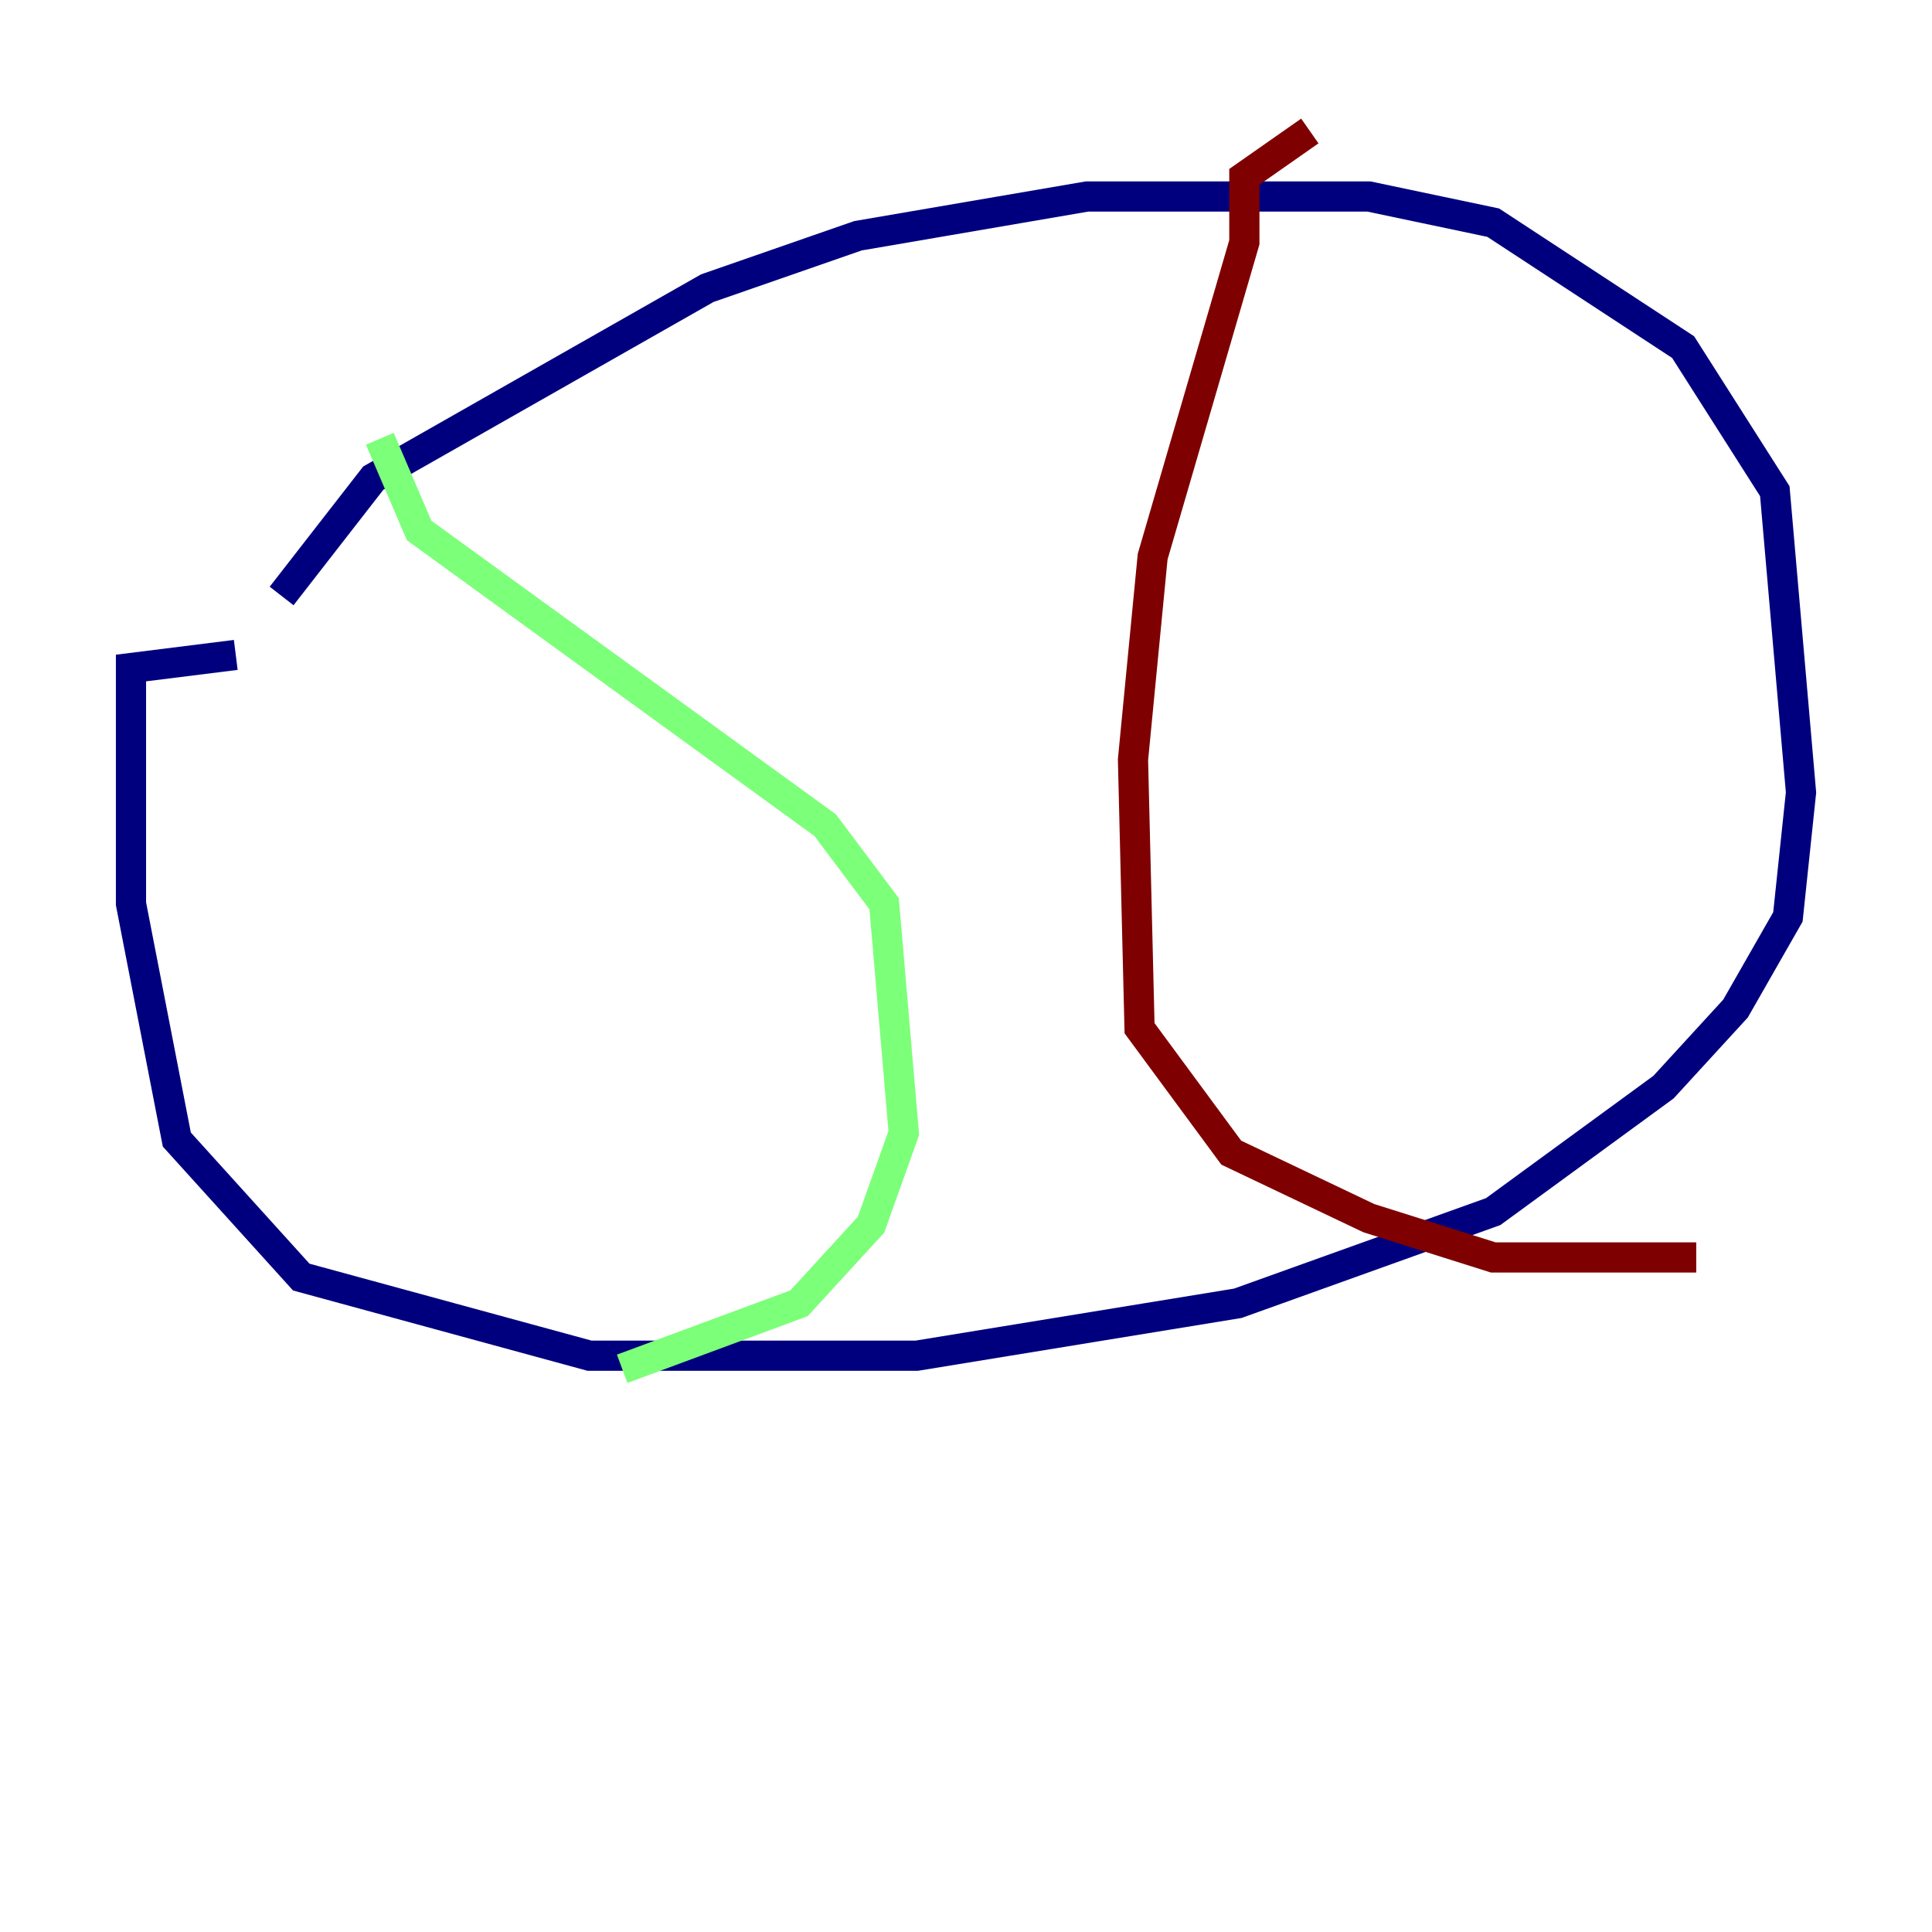 <?xml version="1.0" encoding="utf-8" ?>
<svg baseProfile="tiny" height="128" version="1.2" viewBox="0,0,128,128" width="128" xmlns="http://www.w3.org/2000/svg" xmlns:ev="http://www.w3.org/2001/xml-events" xmlns:xlink="http://www.w3.org/1999/xlink"><defs /><polyline fill="none" points="18.658,39.485 24.732,31.675 46.861,19.091 56.841,15.62 72.027,13.017 90.685,13.017 98.929,14.752 111.512,22.997 117.586,32.542 119.322,52.502 118.454,60.746 114.983,66.82 110.21,72.027 98.929,80.271 82.007,86.346 60.746,89.817 39.051,89.817 19.959,84.61 11.715,75.498 8.678,59.878 8.678,44.258 15.62,43.39" stroke="#00007f" stroke-width="2" /><polyline fill="none" points="25.166,29.071 27.77,35.146 54.671,54.671 58.576,59.878 59.878,75.064 57.709,81.139 52.936,86.346 41.22,90.685" stroke="#7cff79" stroke-width="2" /><polyline fill="none" points="86.78,8.678 82.441,11.715 82.441,16.054 76.366,36.881 75.064,50.332 75.498,68.122 81.573,76.366 90.685,80.705 98.929,83.308 112.38,83.308" stroke="#7f0000" stroke-width="2" /></svg>